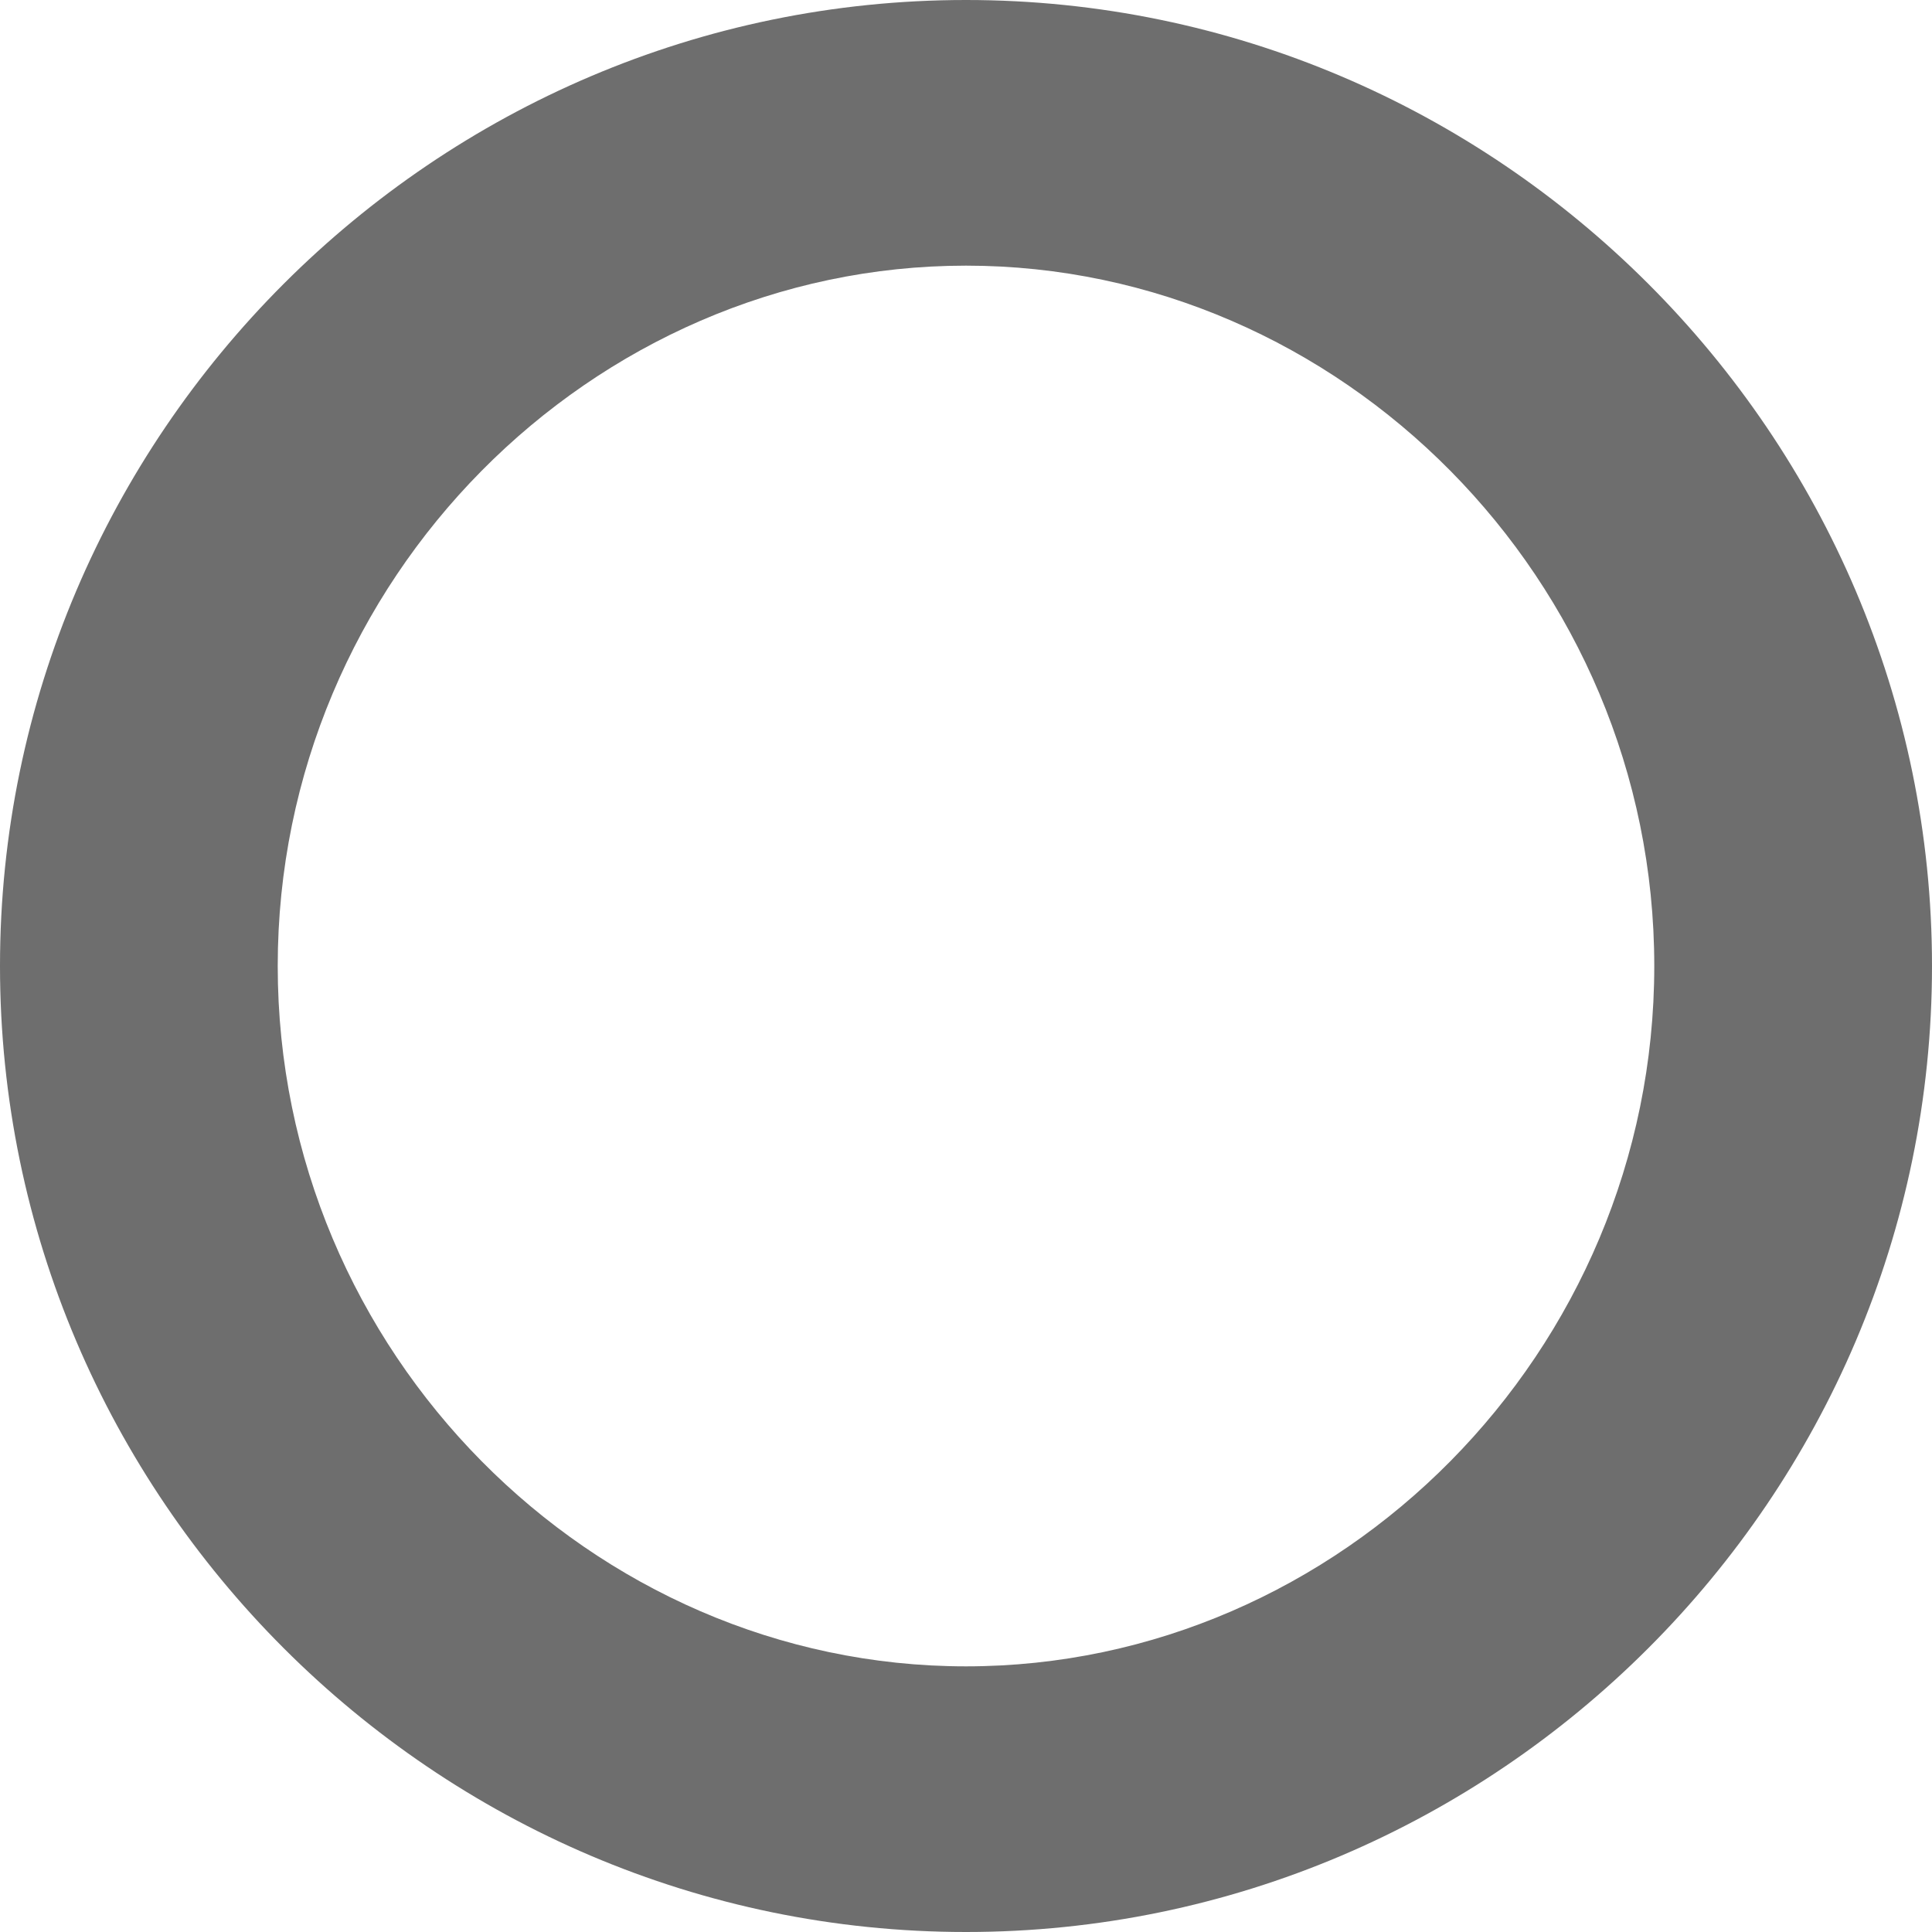 <?xml version="1.0" encoding="UTF-8"?>
<svg width="16" height="16" viewBox="0 0 16 16" xmlns="http://www.w3.org/2000/svg">
    <path fill="#6E6E6E" d="M13.7,8c0,3.2-2.6,5.8-5.7,5.8S2.3,11.2,2.3,8S4.9,2.2,8,2.2V0C3.6,0,0,3.6,0,8s3.6,8,8,8s8-3.6,8-8H13.7z"/>
    <path fill="#6E6E6E" d="M8,0v2.2c3.1,0,5.7,2.6,5.7,5.8h2.3C16,3.6,12.4,0,8,0z"/>
</svg> 